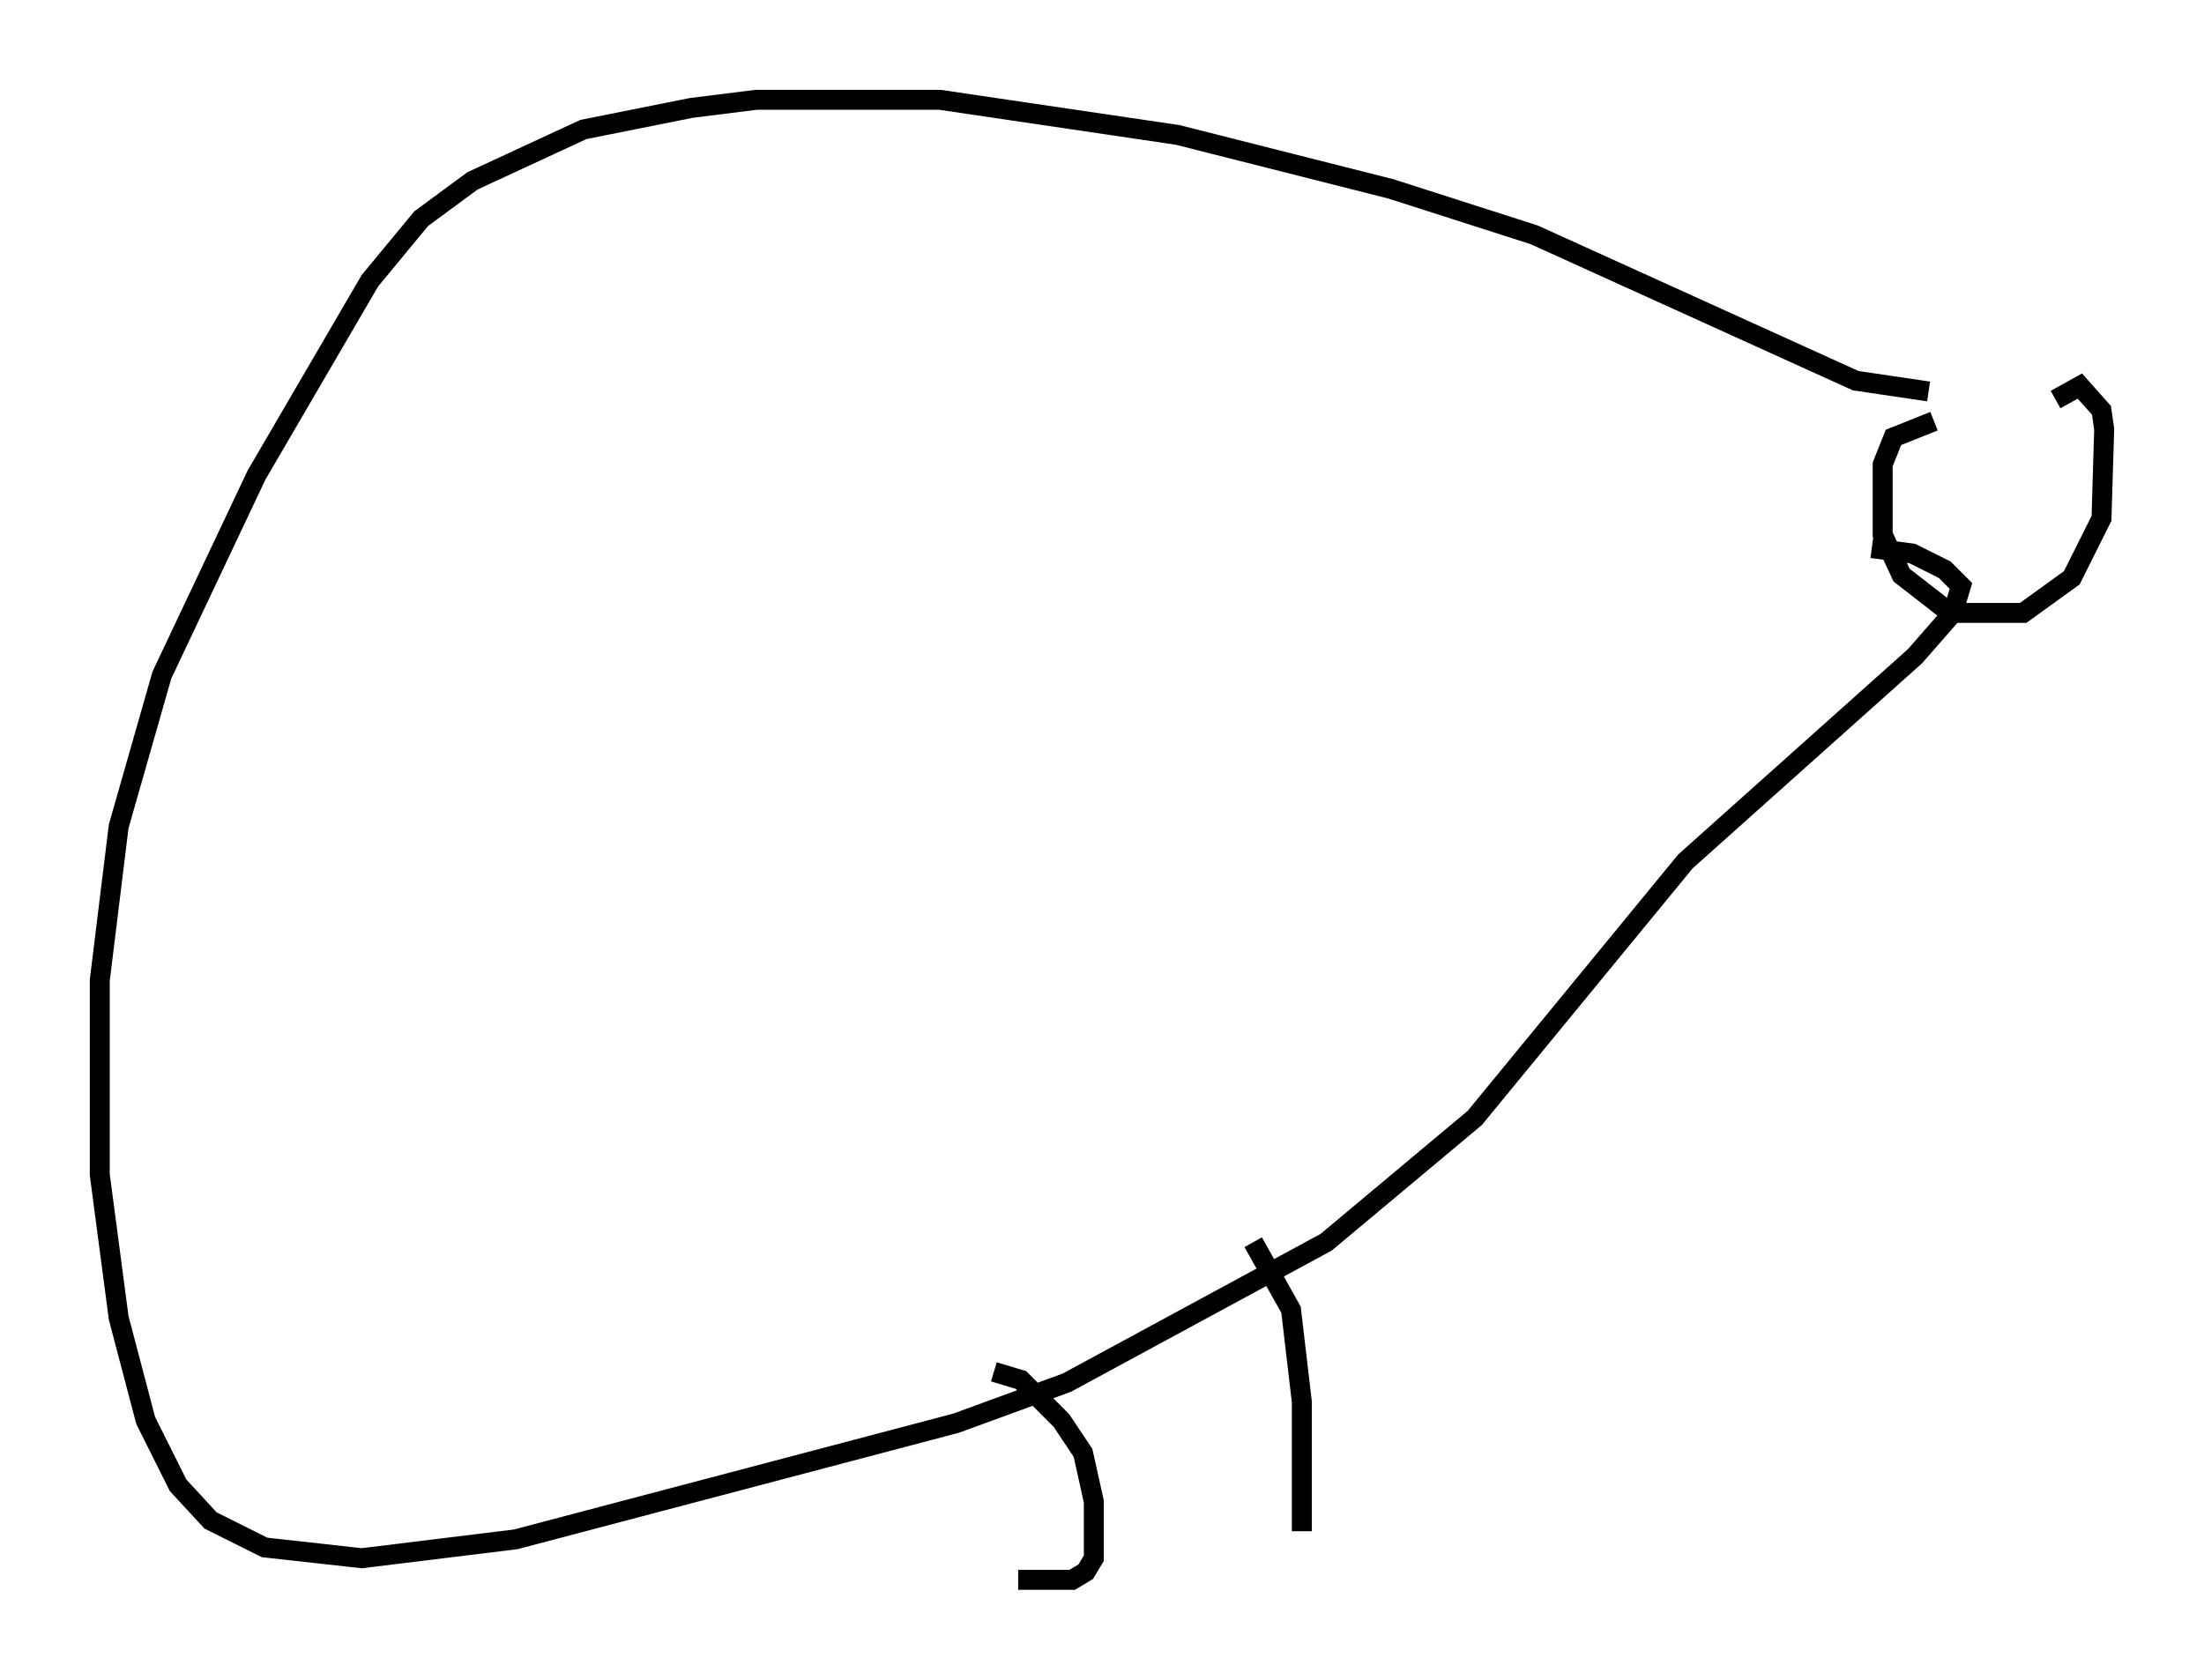 <?xml version="1.0" encoding="utf-8" ?>
<svg baseProfile="full" height="84.153" version="1.1" width="110.405" xmlns="http://www.w3.org/2000/svg" xmlns:ev="http://www.w3.org/2001/xml-events" xmlns:xlink="http://www.w3.org/1999/xlink"><defs /><rect fill="white" height="84.153" width="110.405" x="0" y="0" /><path d="M102.563, 20.561 m-5.683, 0.541 l-2.03, 0.812 -0.541, 1.353 l0.0, 3.518 0.947, 2.03 l2.436, 1.894 3.654, 0.0 l2.436, -1.759 1.488, -2.977 l0.135, -4.465 -0.135, -0.947 l-1.083, -1.218 -1.218, 0.677 m-6.36, -0.406 l-3.654, -0.541 -16.103, -7.307 l-7.172, -2.3 -10.69, -2.706 l-11.908, -1.759 -9.202, 0.0 l-3.248, 0.406 -5.413, 1.083 l-5.548, 2.571 -2.571, 1.894 l-2.571, 3.112 -5.683, 9.743 l-4.736, 10.013 -2.165, 7.578 l-0.947, 7.713 0.0, 9.743 l0.947, 7.172 1.353, 5.142 l1.624, 3.248 1.624, 1.759 l2.706, 1.353 4.871, 0.541 l7.713, -0.947 22.057, -5.819 l5.548, -2.03 12.99, -7.036 l7.442, -6.225 10.555, -12.855 l11.502, -10.284 1.894, -2.165 l0.406, -1.353 -0.812, -0.812 l-1.624, -0.812 -2.03, -0.271 m-30.987, 34.776 l1.894, 3.383 0.541, 4.601 l0.0, 6.495 m-15.426, -7.984 l1.353, 0.406 2.03, 2.03 l1.083, 1.624 0.541, 2.436 l0.0, 2.842 -0.406, 0.677 l-0.677, 0.406 -2.706, 0.0 " fill="none" stroke="black" stroke-width="1" /></svg>